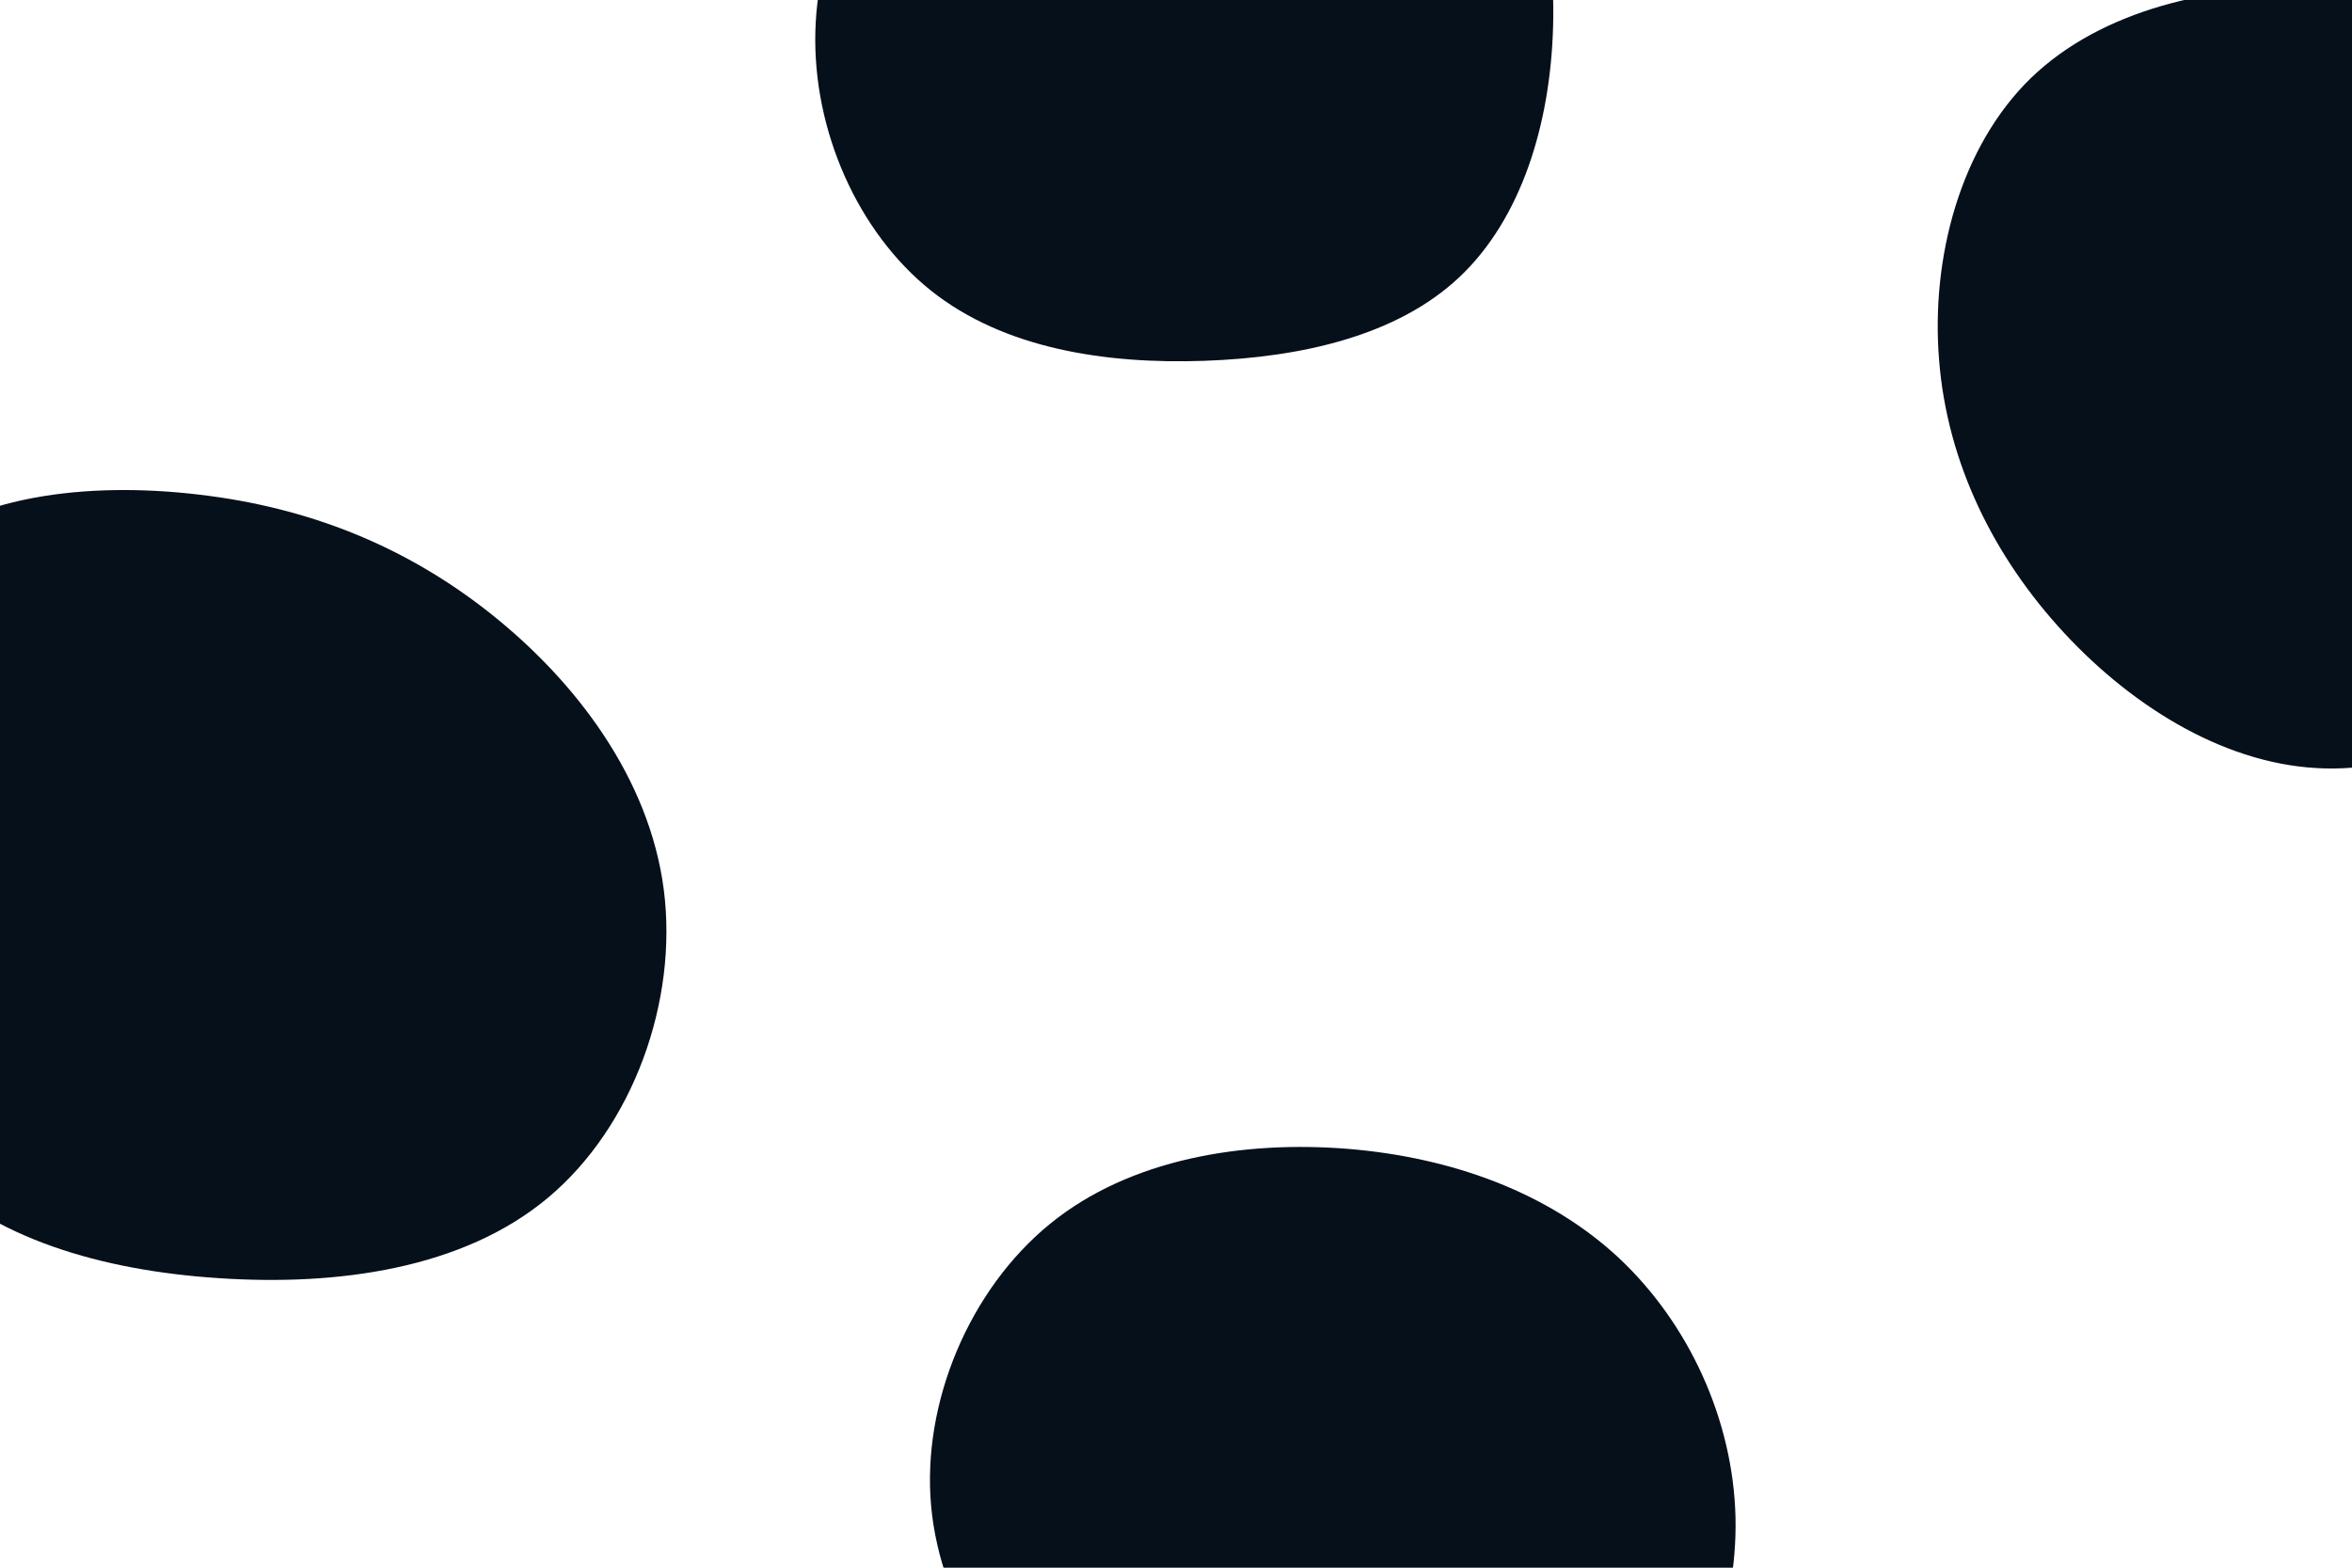 <svg id="visual" viewBox="0 0 900 600" width="900" height="600" xmlns="http://www.w3.org/2000/svg" xmlns:xlink="http://www.w3.org/1999/xlink" version="1.1"><g><g transform="translate(81 335)"><path d="M106.8 -100.1C139.4 -74.2 167.5 -37.1 173 5.5C178.5 48.1 161.3 96.1 128.7 123.4C96.1 150.7 48.1 157.2 2.9 154.2C-42.2 151.3 -84.3 138.9 -110.6 111.6C-136.8 84.3 -147.1 42.2 -149.5 -2.4C-151.9 -47 -146.4 -93.9 -120.2 -119.9C-93.9 -145.8 -47 -150.7 -4.9 -145.7C37.1 -140.8 74.2 -126 106.8 -100.1Z" fill="#06101a"></path></g><g transform="translate(889 141)"><path d="M113 -106.1C146.1 -79.9 172.2 -40 171.1 -1.1C170 37.8 141.7 75.6 108.6 104.6C75.6 133.6 37.8 154 0.8 153.1C-36.1 152.3 -72.2 130.3 -99.1 101.3C-126.1 72.2 -143.9 36.1 -147 -3.2C-150.2 -42.5 -138.8 -84.9 -111.9 -111.1C-84.9 -137.2 -42.5 -147.1 -1.2 -145.8C40 -144.6 79.9 -132.2 113 -106.1Z" fill="#06101a"></path></g><g transform="translate(519 580)"><path d="M100.4 -98.6C127.2 -73.5 144.2 -36.7 145.1 0.8C145.9 38.4 130.6 76.8 103.7 102.9C76.8 128.9 38.4 142.6 1.2 141.4C-36.1 140.2 -72.2 124.2 -102.9 98.2C-133.7 72.2 -159.1 36.1 -162.7 -3.6C-166.3 -43.2 -148 -86.5 -117.2 -111.6C-86.5 -136.6 -43.2 -143.5 -3.2 -140.3C36.7 -137 73.5 -123.6 100.4 -98.6Z" fill="#06101a"></path></g><g transform="translate(462 11)"><path d="M100.5 -105.1C124.2 -76.7 133.3 -38.4 132.3 -1C131.3 36.3 120.2 72.7 96.4 95.1C72.7 117.4 36.3 125.8 -1.3 127.1C-38.9 128.4 -77.8 122.5 -105.8 100.2C-133.8 77.8 -151 38.9 -150 1C-149 -36.9 -129.8 -73.8 -101.8 -102.1C-73.8 -130.5 -36.9 -150.2 0.7 -151C38.4 -151.7 76.7 -133.4 100.5 -105.1Z" fill="#06101a"></path></g></g></svg>